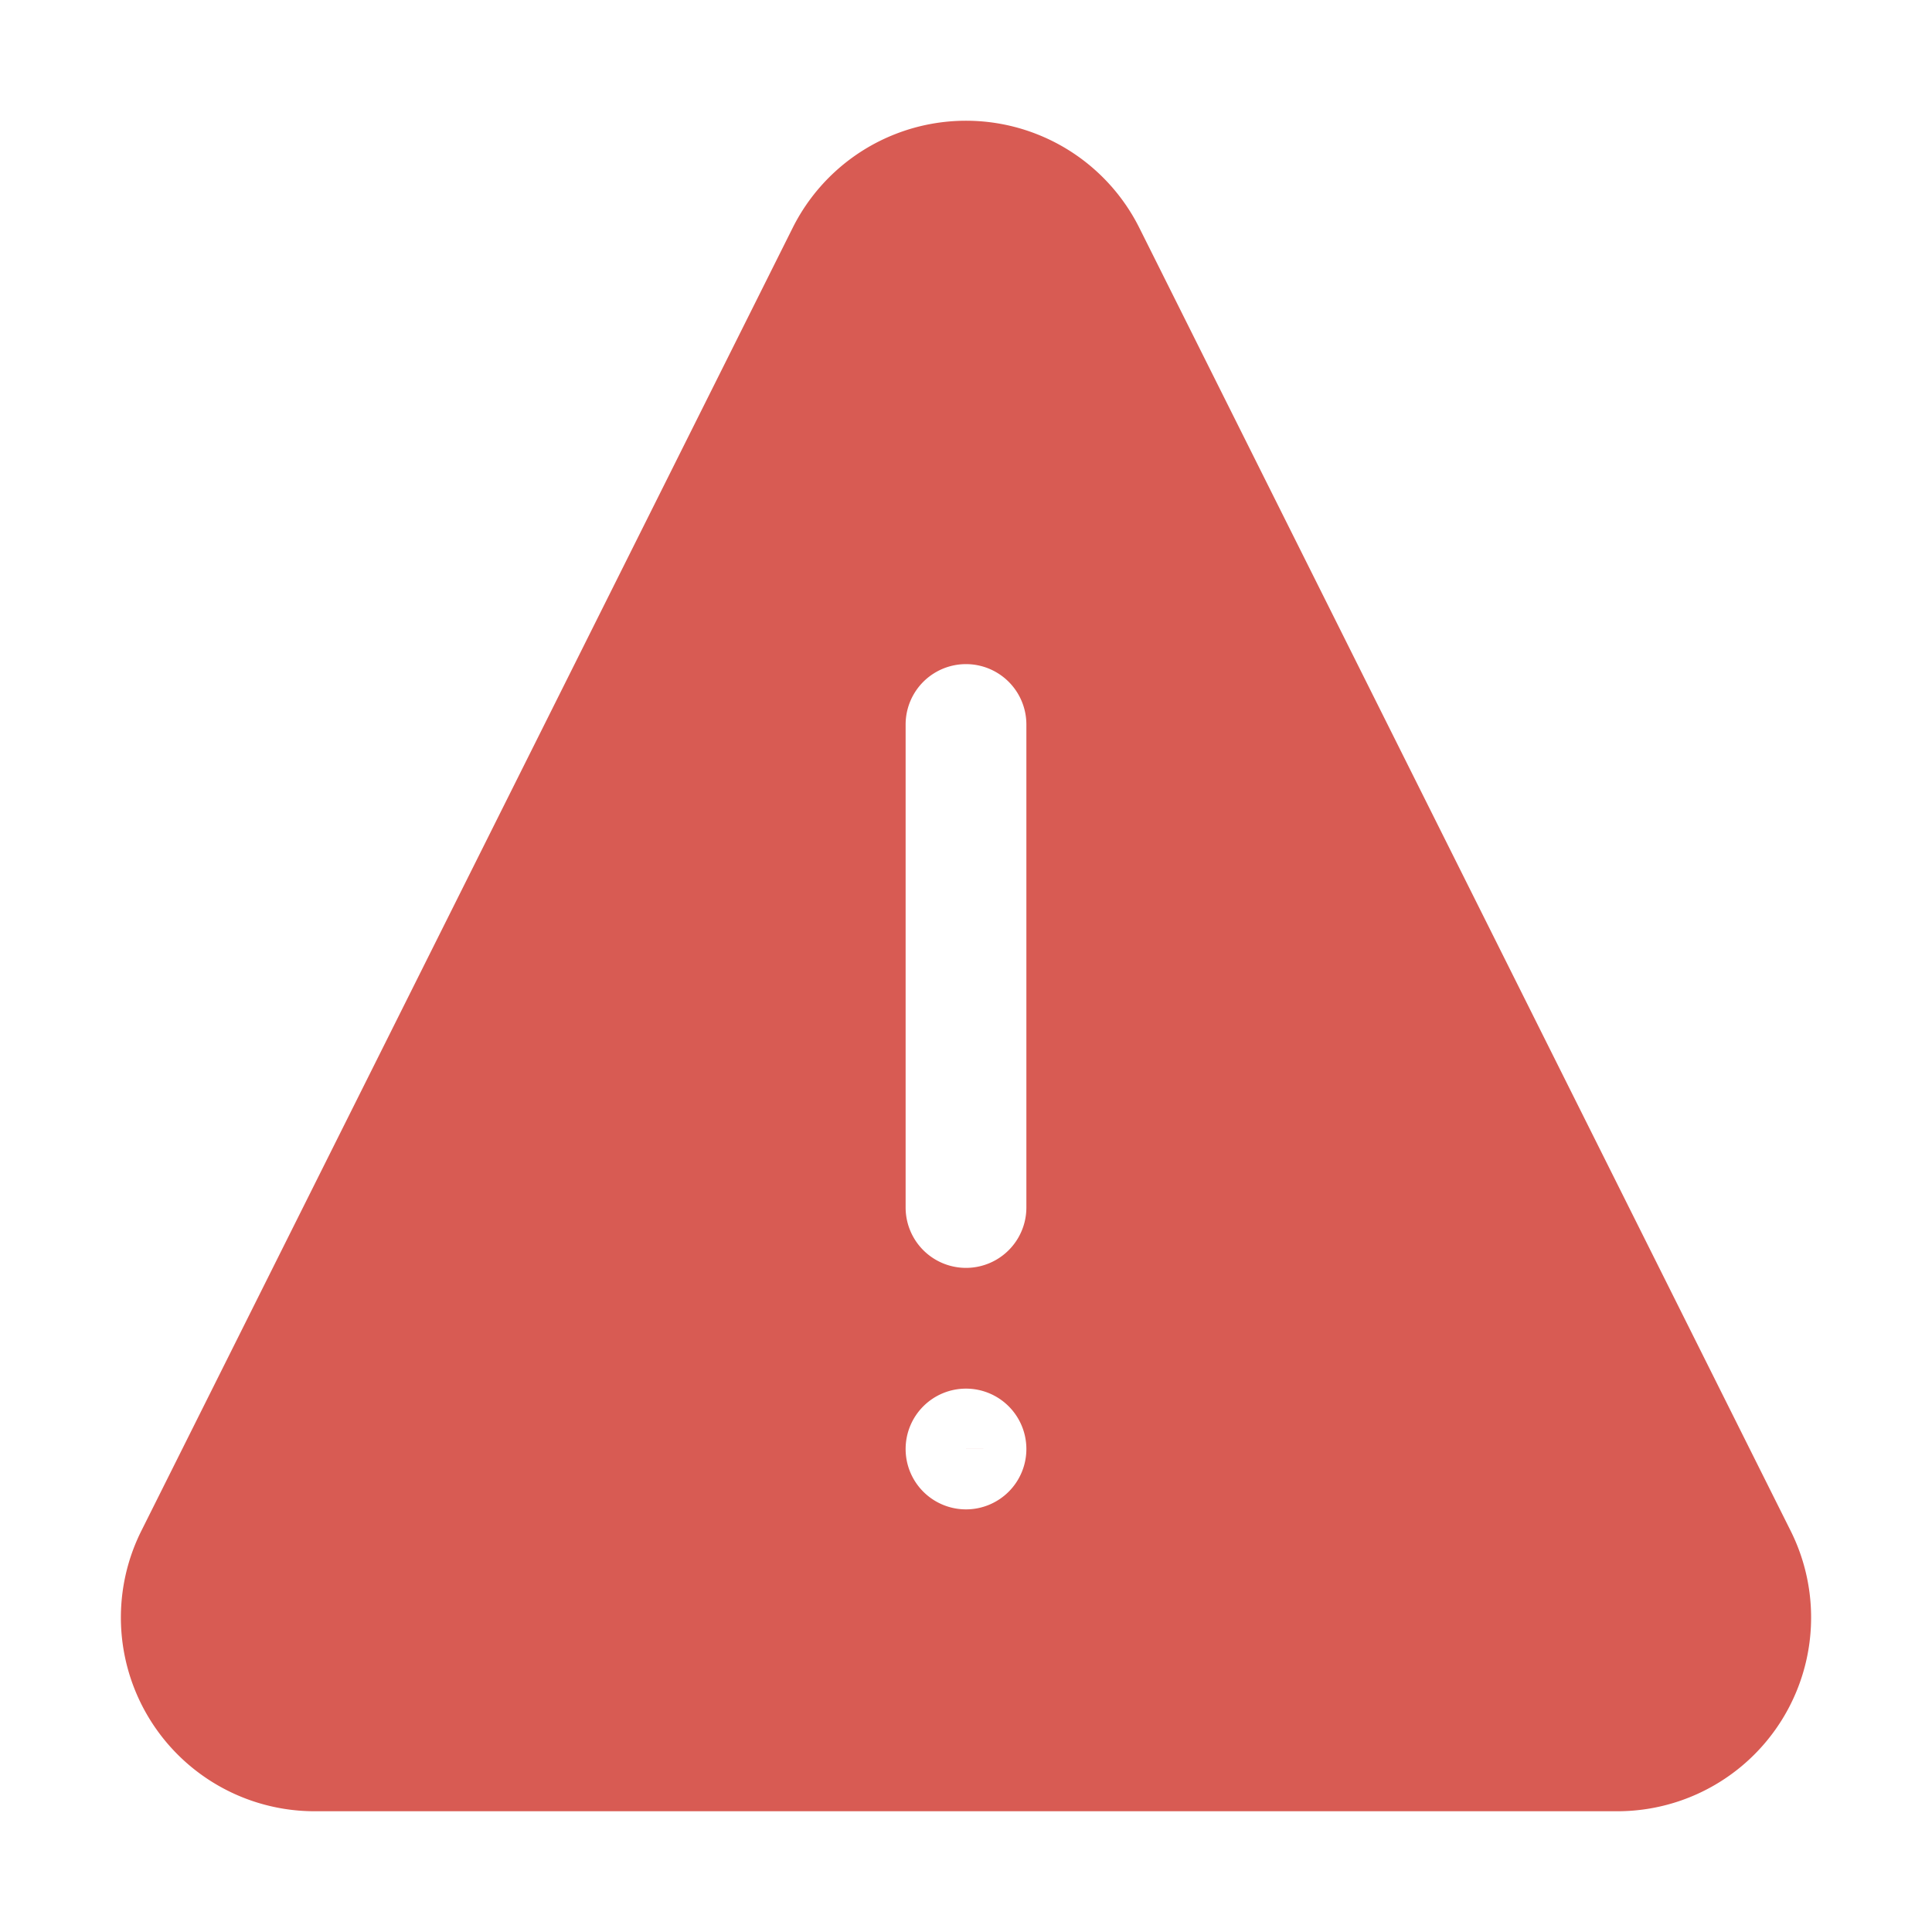 <svg xmlns="http://www.w3.org/2000/svg" viewBox="0 0 32 32" id="Error">
  <g fill="#d85b53" class="color000000 svgShape">
    <path d="M16 24h.5l-.5-.001V24z" fill="#d85b53" class="color000000 svgShape"></path>
    <path d="M29.658 25.354 18.871 3.774a3.21 3.21 0 0 0-5.742 0L2.342 25.354A3.209 3.209 0 0 0 5.212 30h21.576a3.209 3.209 0 0 0 2.87-4.646ZM16 25a1 1 0 1 1 1-1 1 1 0 0 1-1 1Zm1-5a1 1 0 0 1-2 0v-8a1 1 0 0 1 2 0Z" fill="#d85b53" class="color000000 svgShape"></path>
  </g>
</svg>
